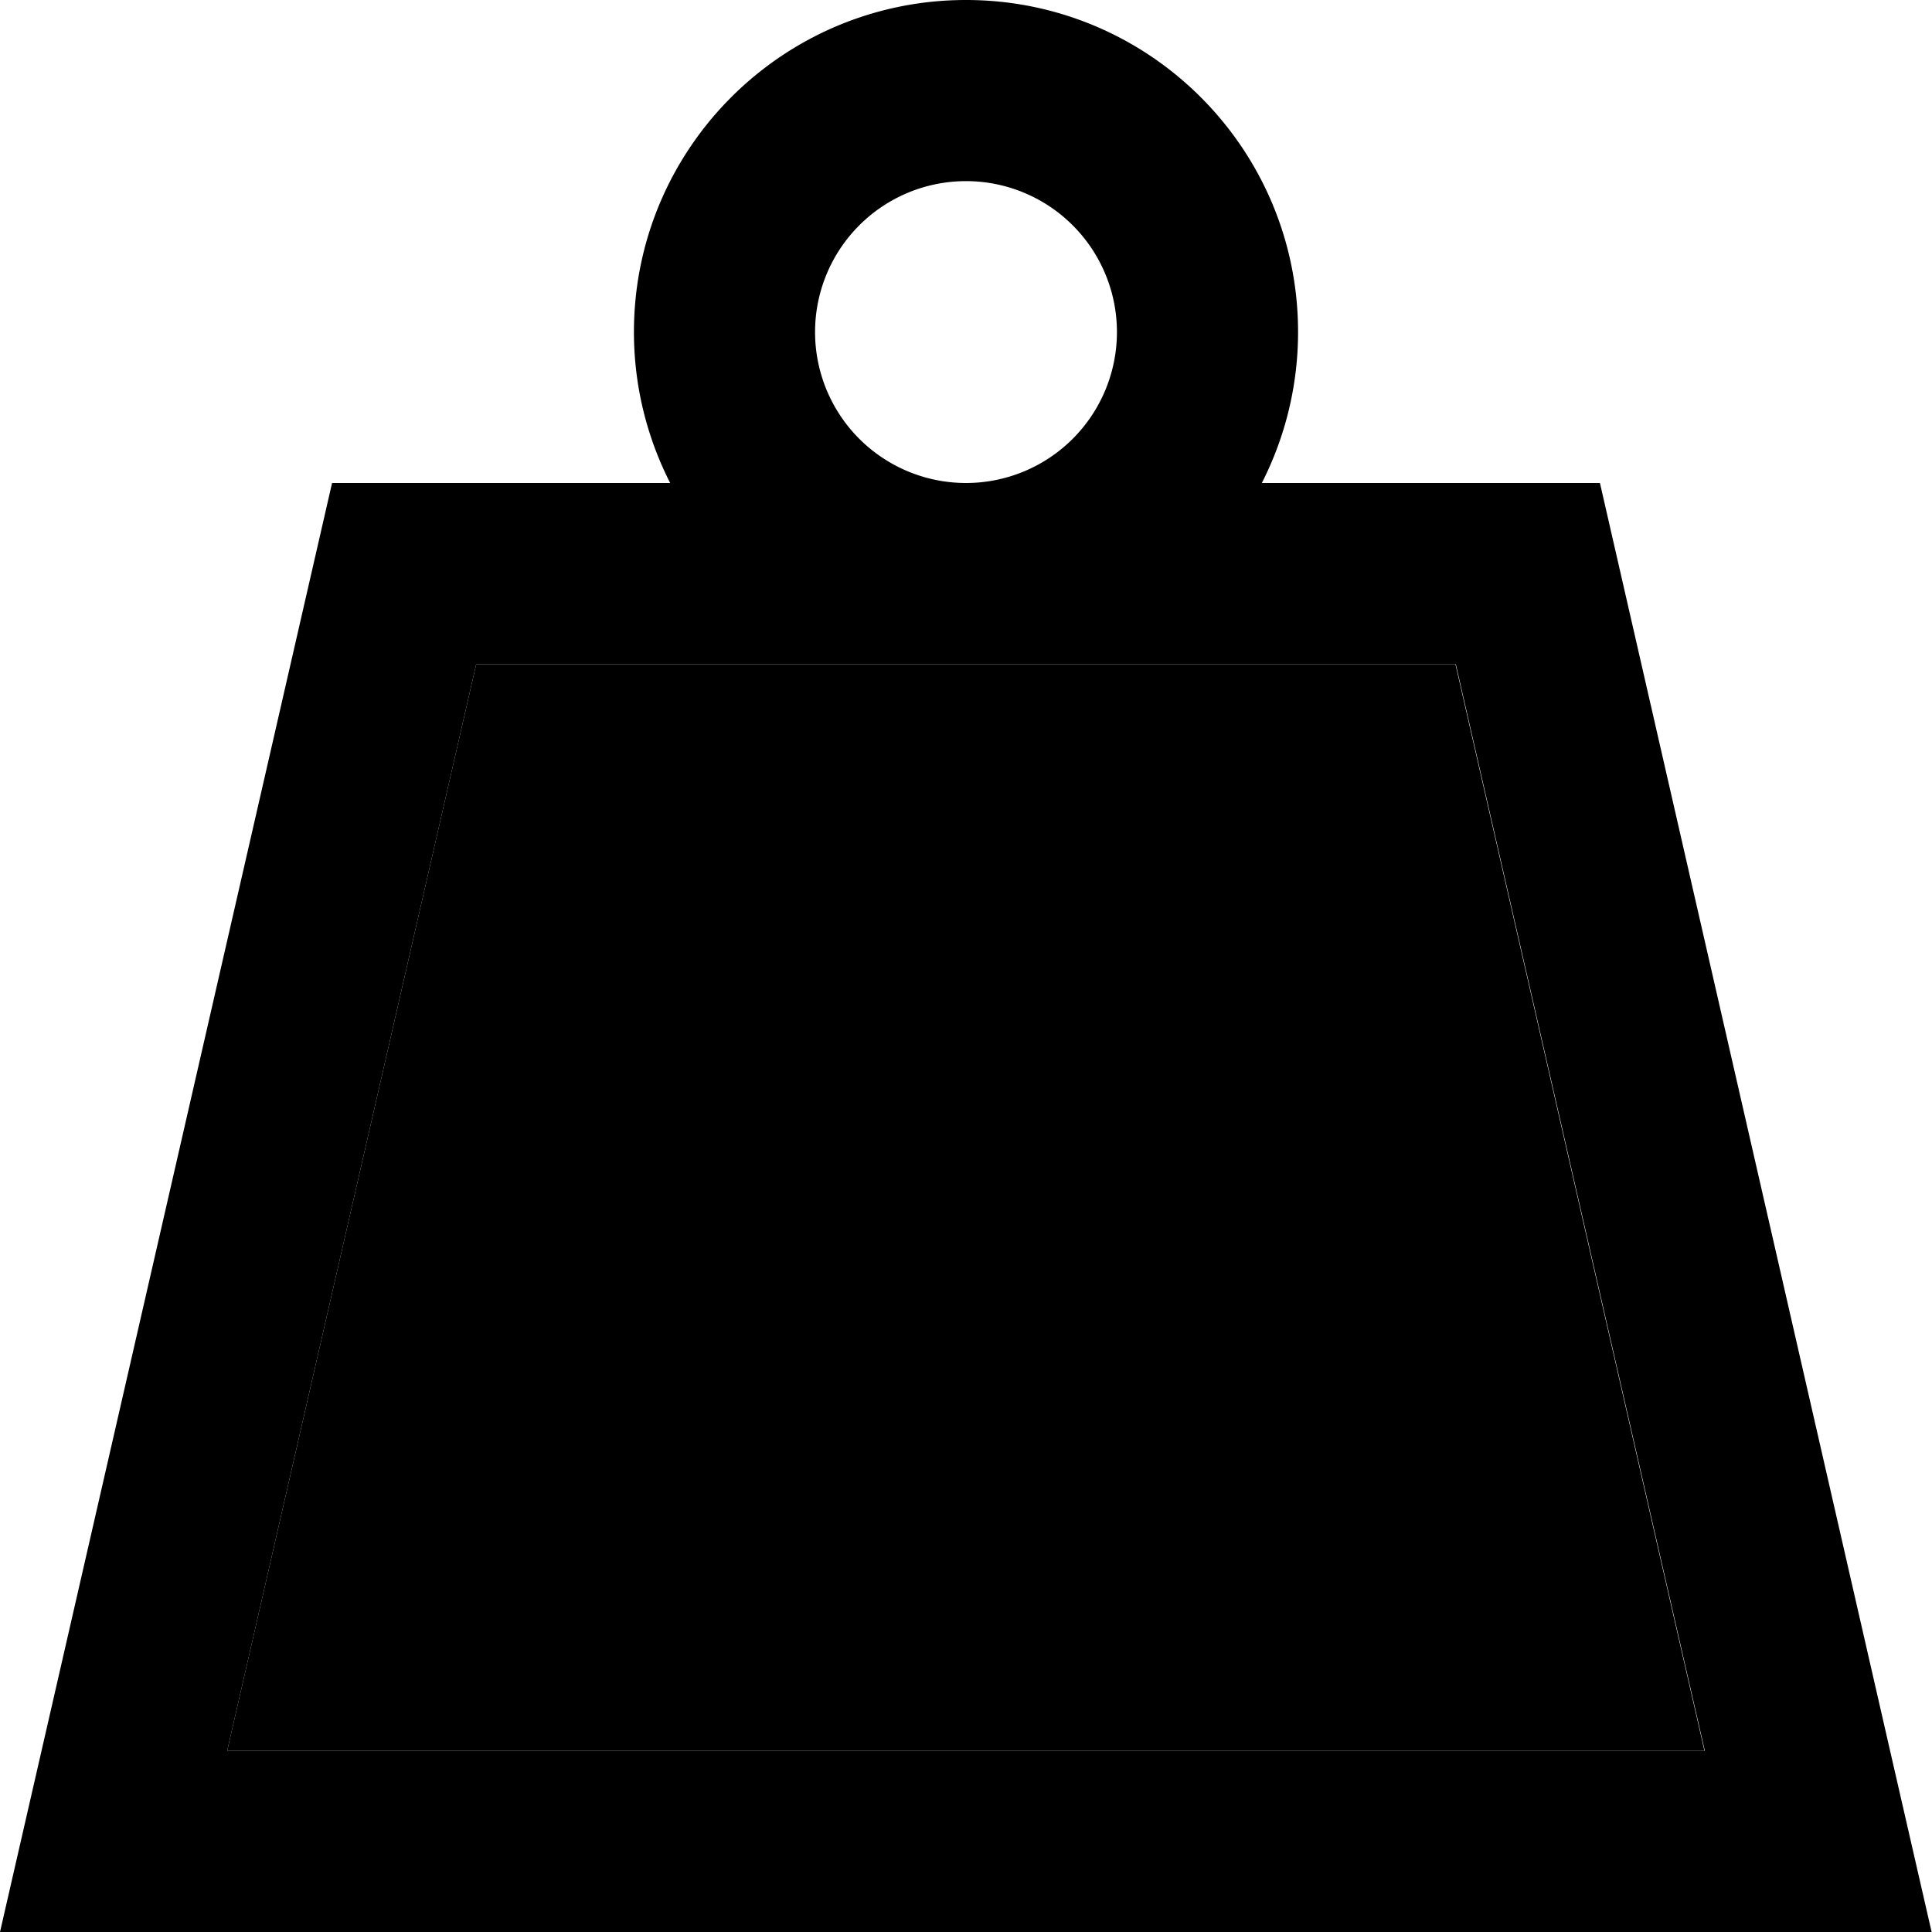 <svg xmlns="http://www.w3.org/2000/svg" width="24" height="24" viewBox="0 0 512 512"><path class="pr-icon-duotone-secondary" d="M60.2 464l391.5 0-66-288L256 176l-129.8 0-66 288z"/><path class="pr-icon-duotone-primary" d="M216 88a40 40 0 1 1 80 0 40 40 0 1 1 -80 0zm118.4 40c6.1-12 9.6-25.6 9.6-40c0-48.6-39.4-88-88-88s-88 39.4-88 88c0 14.4 3.5 28 9.6 40L88 128 11 464 0 512l49.2 0 413.5 0 49.2 0-11-48L424 128l-89.6 0zM256 176l129.8 0 66 288L60.2 464l66-288L256 176z"/></svg>